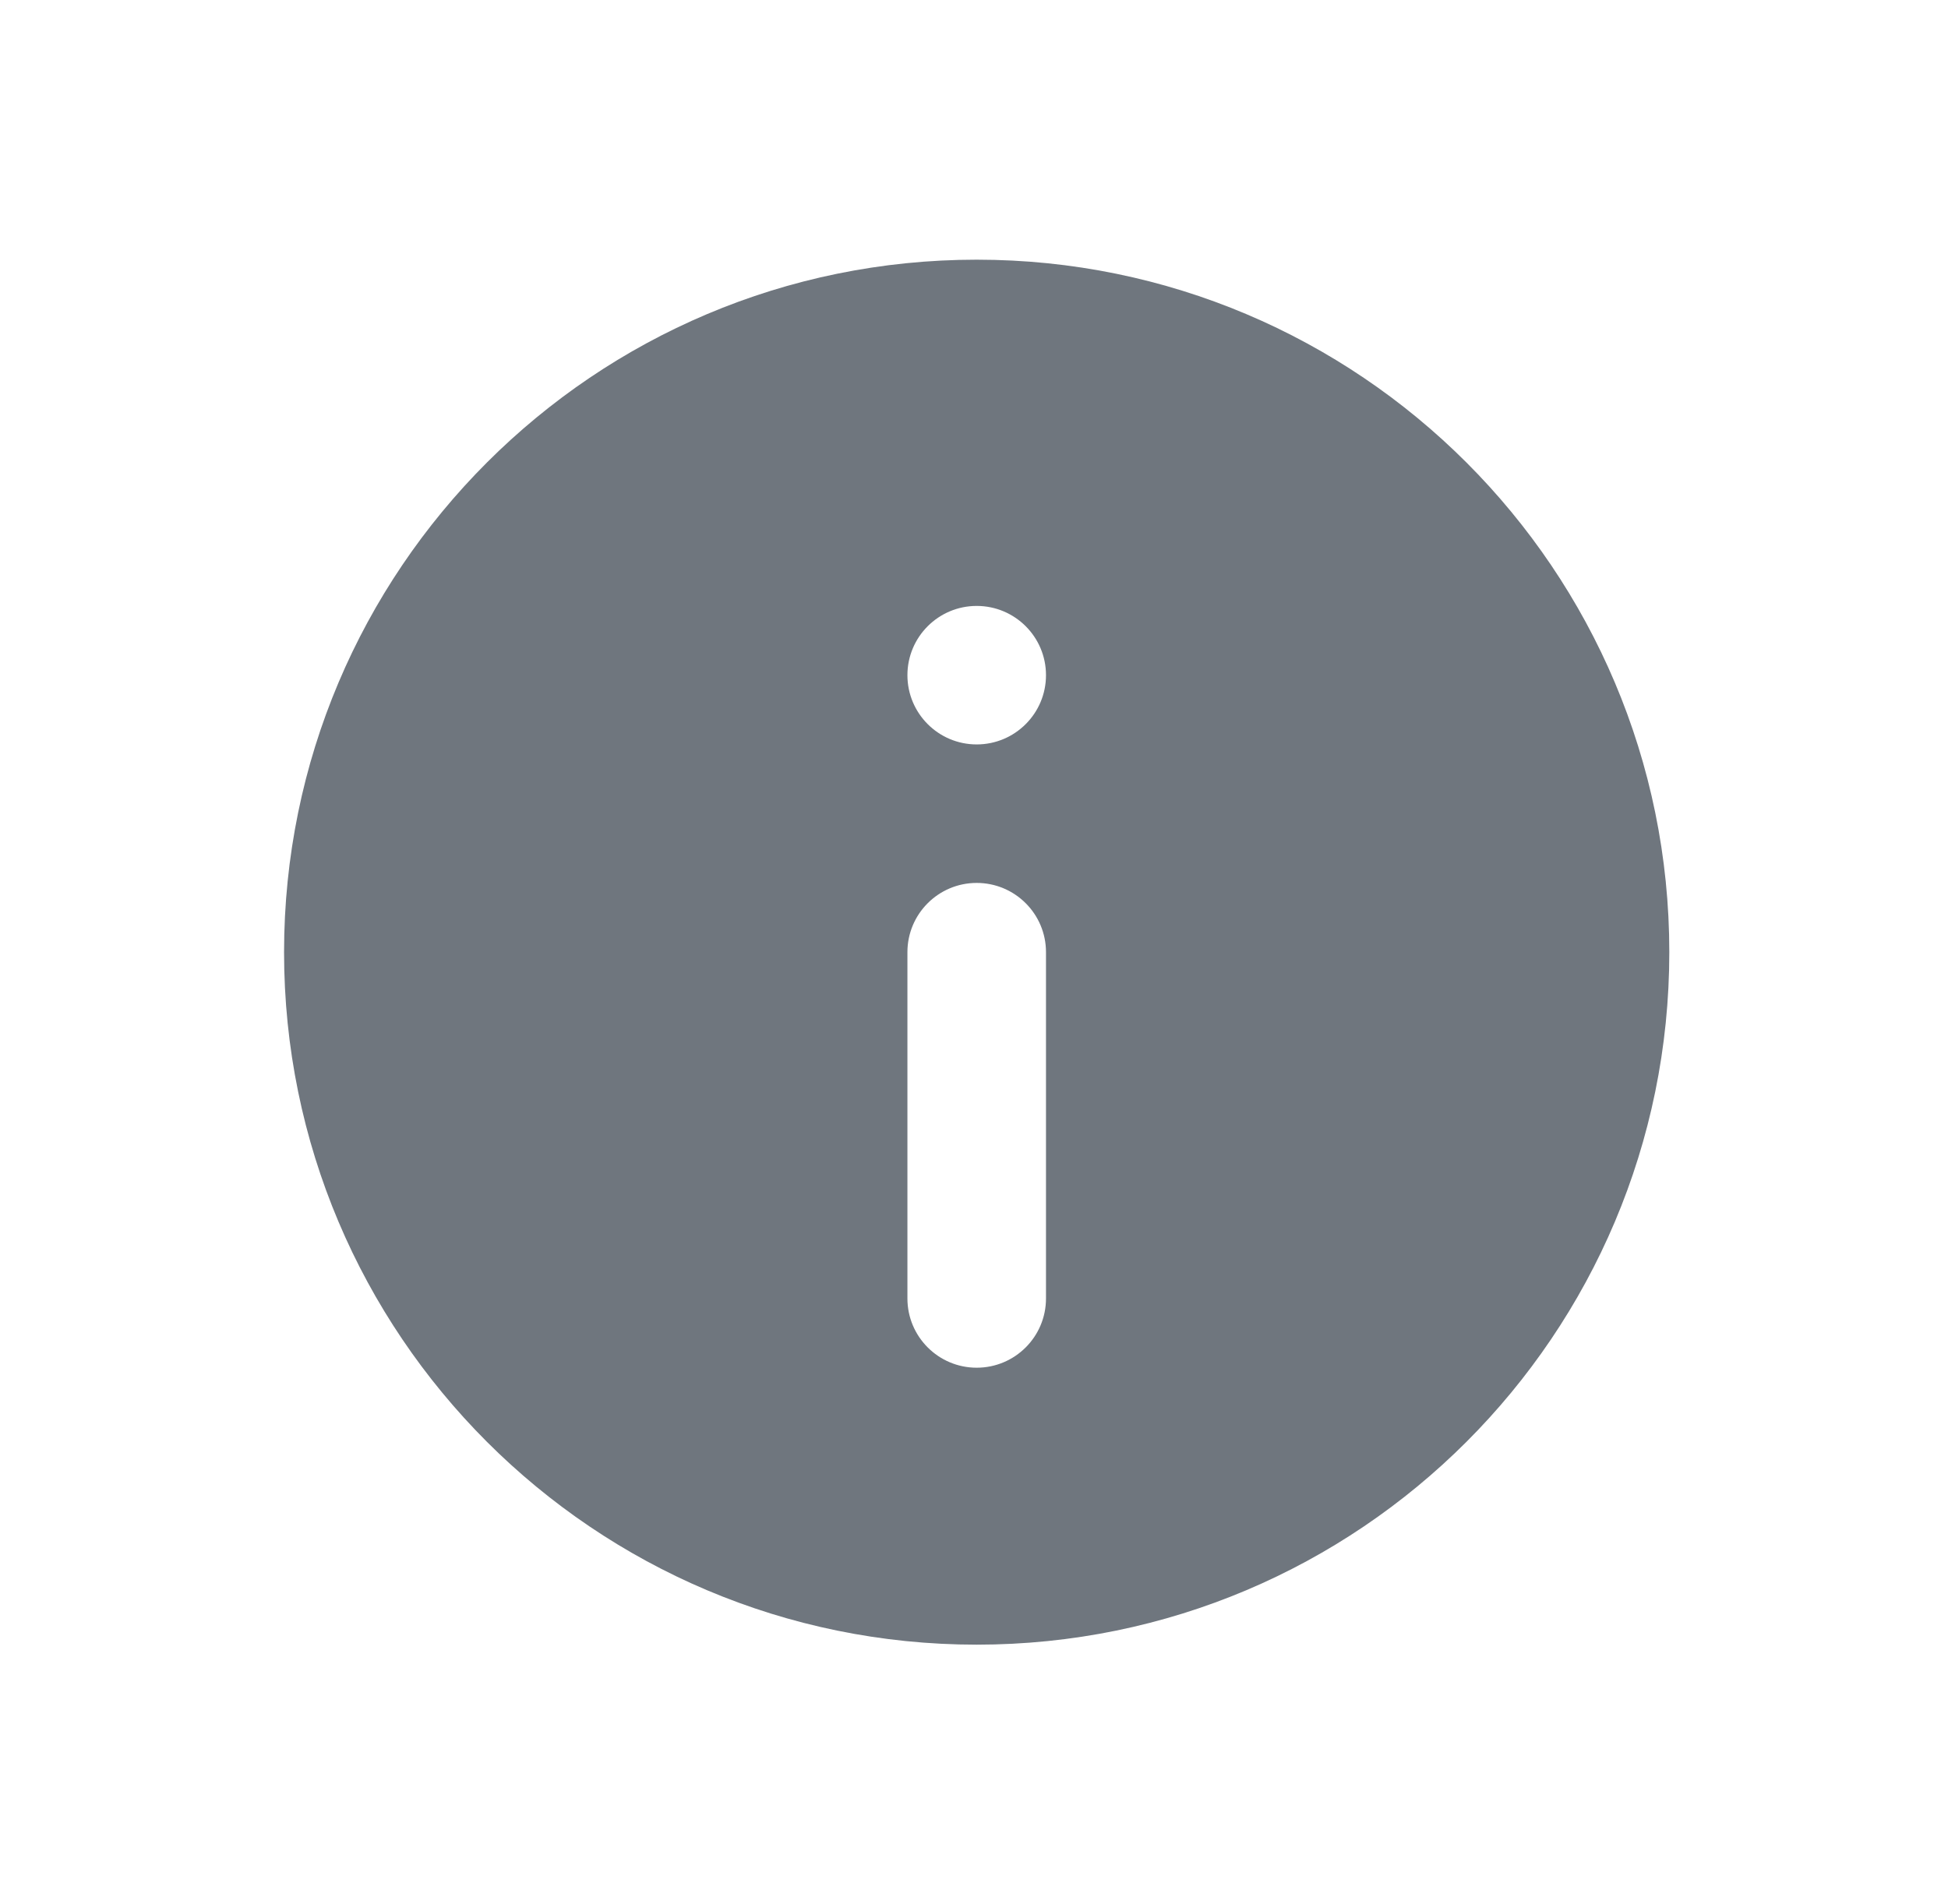 <svg xmlns="http://www.w3.org/2000/svg" width="45" height="44" viewBox="0 0 45 44" fill="none">
    <path fill-rule="evenodd" clip-rule="evenodd" d="M38.562 22C38.562 30.837 31.399 38 22.562 38C13.726 38 6.562 30.837 6.562 22C6.562 13.163 13.726 6 22.562 6C31.399 6 38.562 13.163 38.562 22ZM22.562 20.4C23.446 20.4 24.163 21.116 24.163 22V30.001C24.163 30.885 23.446 31.601 22.562 31.601C21.679 31.601 20.962 30.885 20.962 30.001V22C20.962 21.116 21.679 20.4 22.562 20.4ZM22.562 17.2C23.446 17.2 24.163 16.484 24.163 15.6C24.163 14.716 23.446 14 22.562 14C21.679 14 20.962 14.716 20.962 15.6C20.962 16.484 21.679 17.2 22.562 17.2Z" fill="#6F767E"/>
</svg>